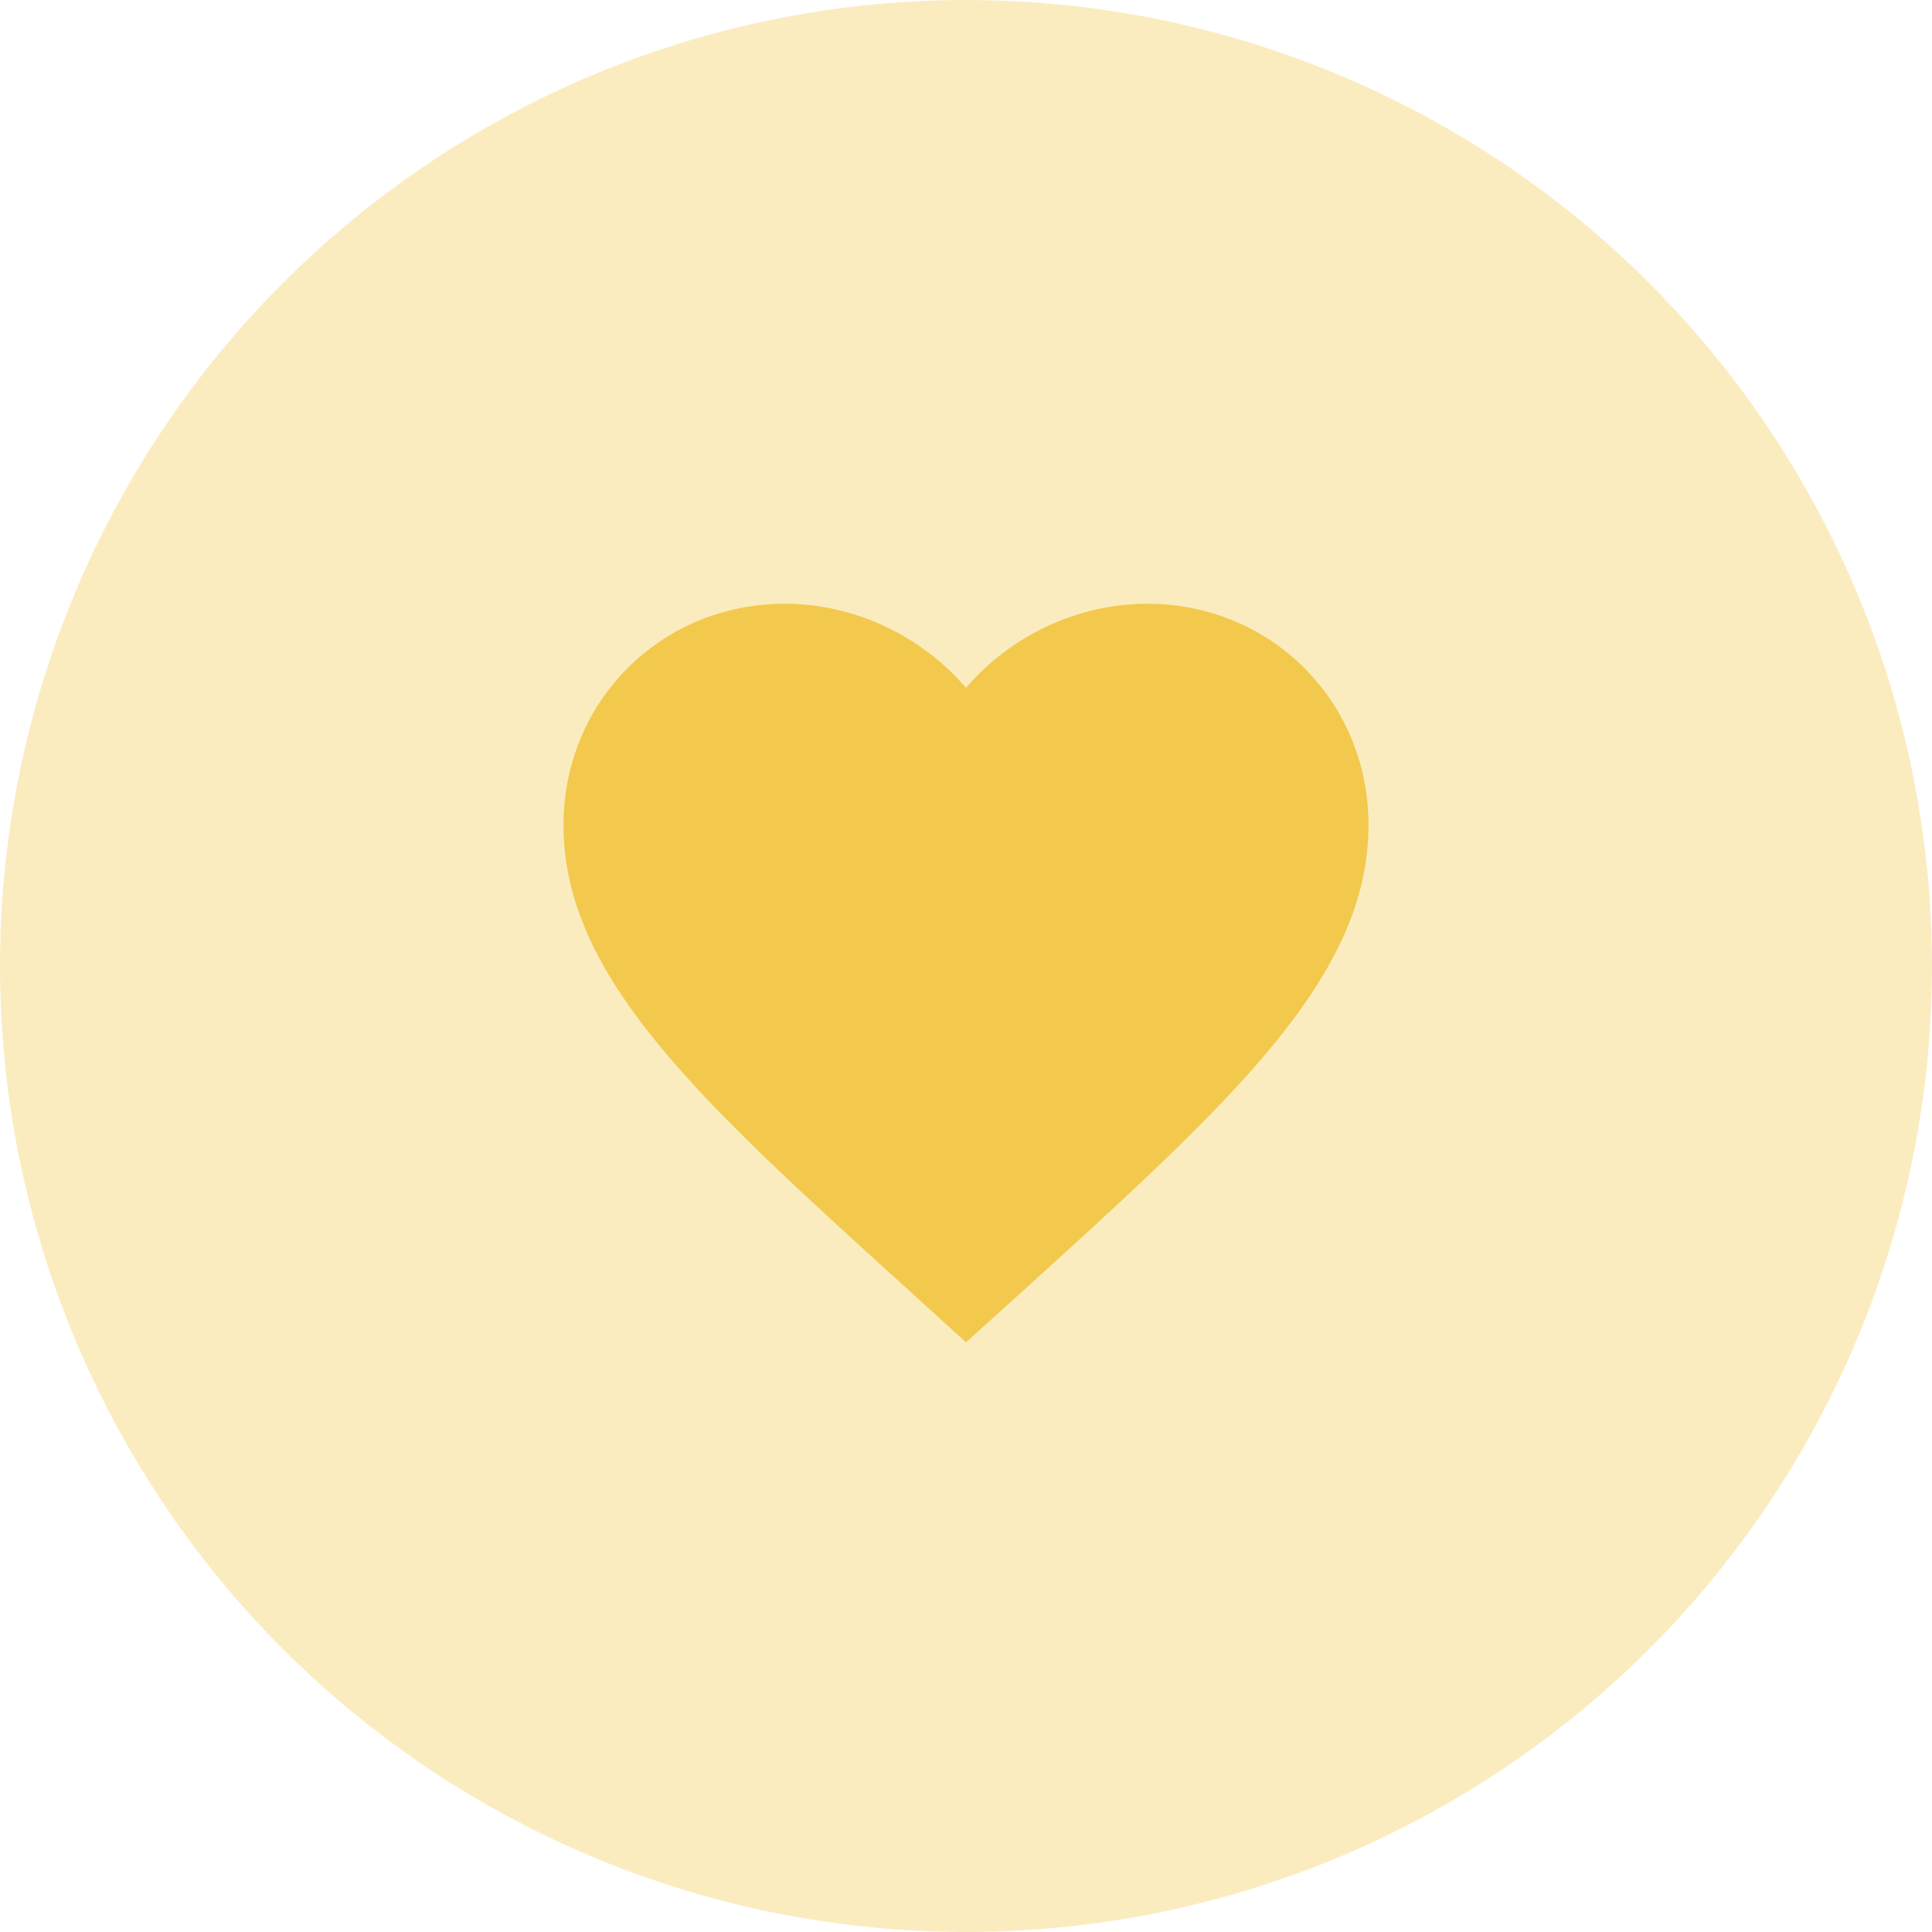 <svg width="48" height="48" viewBox="0 0 48 48" fill="none" xmlns="http://www.w3.org/2000/svg">
<circle cx="24" cy="24" r="24" fill="#F2C94C" fill-opacity="0.35"/>
<g clip-path="url(#clip0_1_263)">
<path d="M24 33.35L22.55 32.03C17.4 27.36 14 24.28 14 20.5C14 17.42 16.42 15 19.5 15C21.24 15 22.91 15.81 24 17.09C25.09 15.81 26.76 15 28.5 15C31.58 15 34 17.42 34 20.5C34 24.28 30.6 27.36 25.45 32.04L24 33.35Z" fill="#F2C94C"/>
</g>
<defs>
<clipPath id="clip0_1_263">
<rect width="24" height="24" fill="white" transform="translate(12 12)"/>
</clipPath>
</defs>
</svg>
